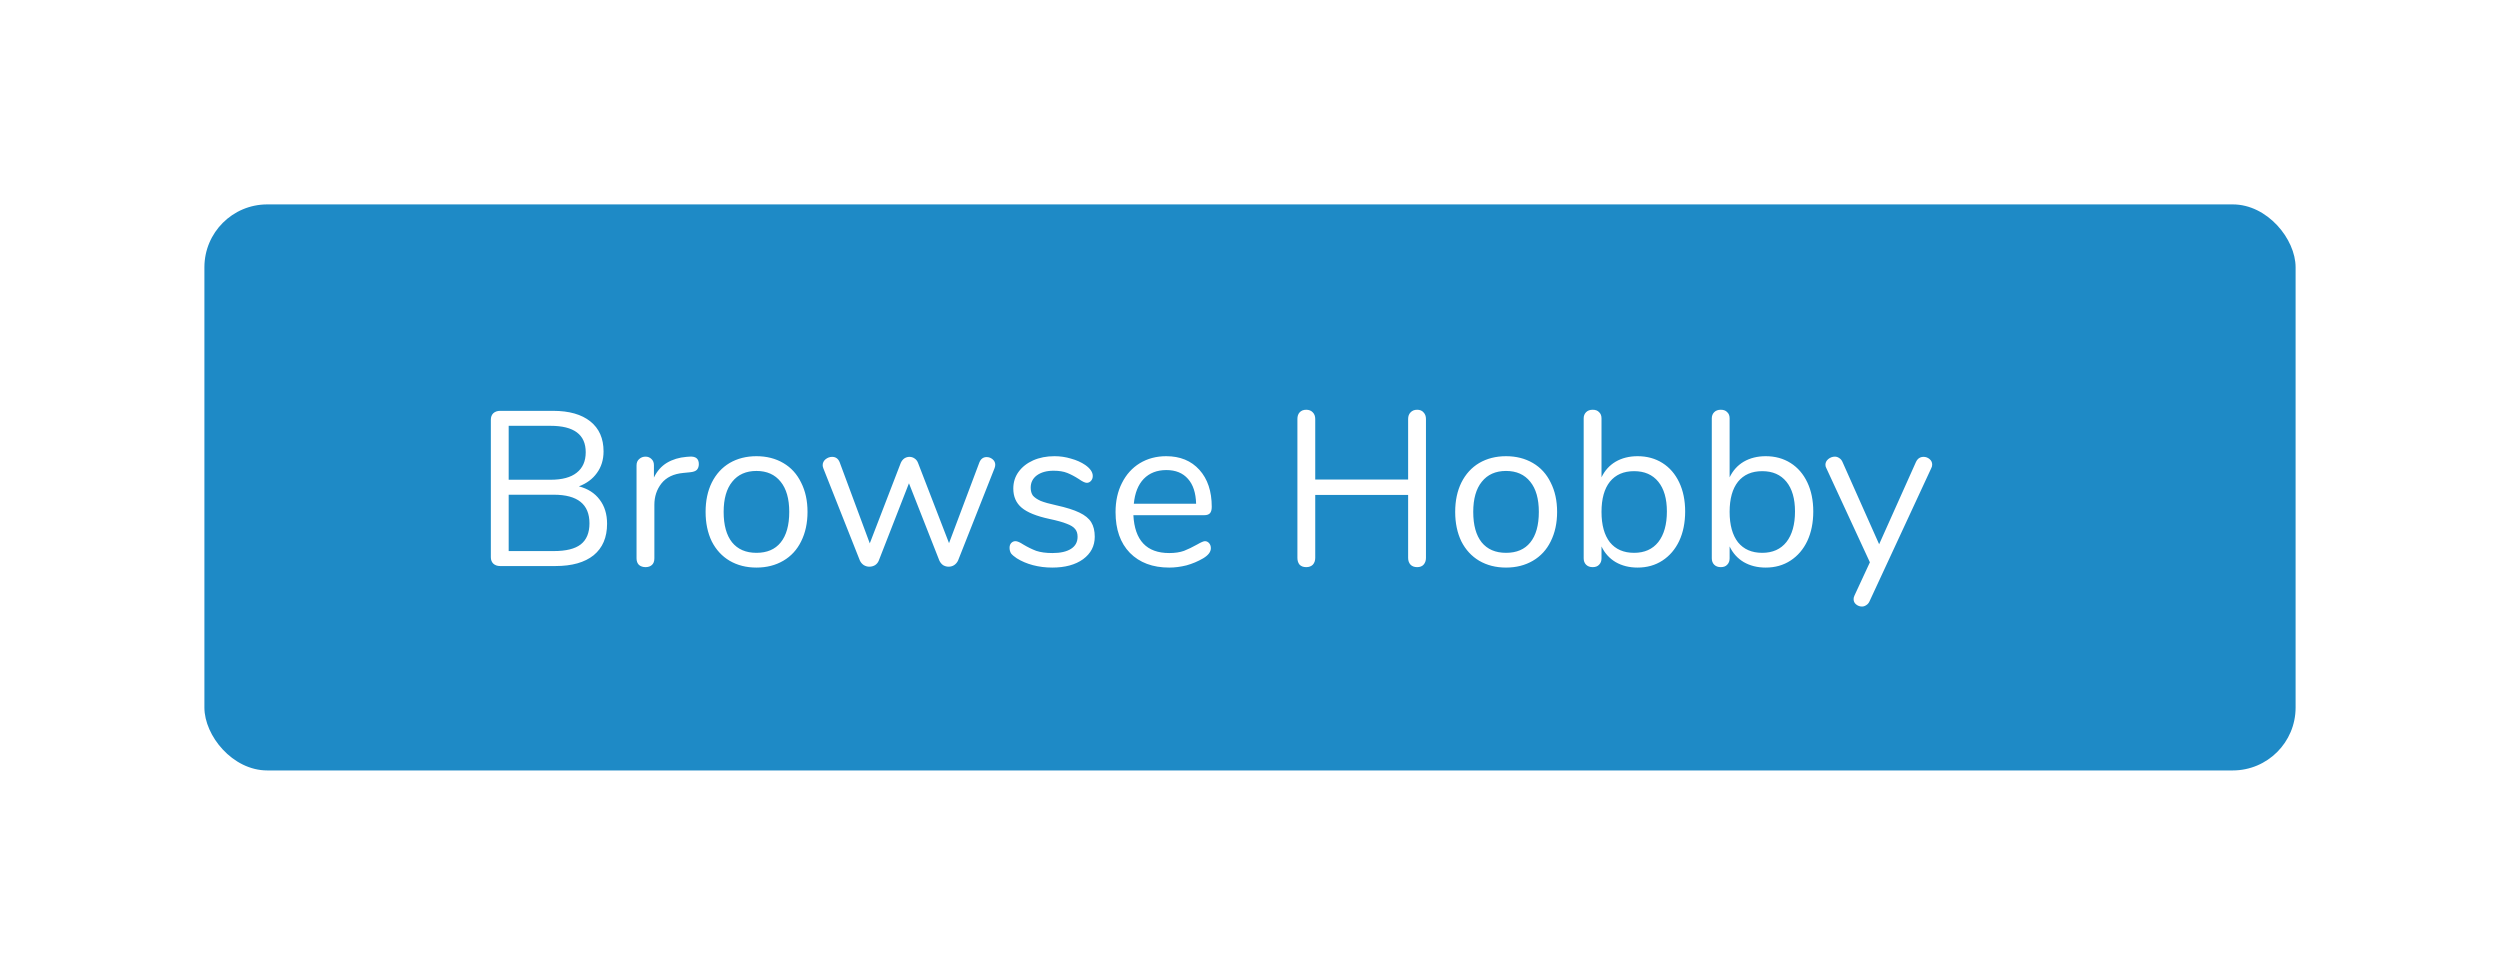 <svg width="159" height="62" viewBox="0 0 159 62" fill="none" xmlns="http://www.w3.org/2000/svg">
<g filter="url(#filter0_d)">
<rect x="13" y="9" width="133" height="36" rx="4" fill="#1E8AC6"/>
<path d="M36.818 26.932C37.387 27.081 37.826 27.361 38.134 27.772C38.451 28.183 38.61 28.696 38.61 29.312C38.61 30.18 38.325 30.847 37.756 31.314C37.187 31.771 36.379 32 35.334 32H31.806C31.629 32 31.484 31.949 31.372 31.846C31.269 31.743 31.218 31.608 31.218 31.44V22.69C31.218 22.522 31.269 22.387 31.372 22.284C31.484 22.181 31.629 22.13 31.806 22.13H35.18C36.197 22.13 36.986 22.354 37.546 22.802C38.106 23.25 38.386 23.885 38.386 24.706C38.386 25.238 38.246 25.695 37.966 26.078C37.695 26.461 37.313 26.745 36.818 26.932ZM32.352 26.512H35.012C35.749 26.512 36.305 26.363 36.678 26.064C37.061 25.765 37.252 25.331 37.252 24.762C37.252 23.642 36.505 23.082 35.012 23.082H32.352V26.512ZM35.222 31.048C35.997 31.048 36.566 30.908 36.93 30.628C37.303 30.339 37.49 29.891 37.49 29.284C37.49 28.071 36.734 27.464 35.222 27.464H32.352V31.048H35.222ZM43.858 25.042C44.25 25.014 44.446 25.173 44.446 25.518C44.446 25.667 44.404 25.789 44.32 25.882C44.236 25.966 44.091 26.017 43.886 26.036L43.466 26.078C42.84 26.134 42.374 26.358 42.066 26.75C41.767 27.133 41.618 27.585 41.618 28.108V31.51C41.618 31.697 41.566 31.837 41.464 31.93C41.361 32.023 41.226 32.07 41.058 32.07C40.89 32.07 40.75 32.023 40.638 31.93C40.535 31.827 40.484 31.687 40.484 31.51V25.602C40.484 25.425 40.54 25.289 40.652 25.196C40.764 25.093 40.899 25.042 41.058 25.042C41.207 25.042 41.333 25.093 41.436 25.196C41.538 25.289 41.59 25.42 41.59 25.588V26.372C41.786 25.961 42.061 25.649 42.416 25.434C42.78 25.219 43.195 25.093 43.662 25.056L43.858 25.042ZM48.11 32.098C47.466 32.098 46.897 31.953 46.402 31.664C45.917 31.375 45.539 30.964 45.268 30.432C45.007 29.891 44.876 29.265 44.876 28.556C44.876 27.847 45.007 27.226 45.268 26.694C45.539 26.153 45.917 25.737 46.402 25.448C46.897 25.159 47.466 25.014 48.11 25.014C48.754 25.014 49.324 25.159 49.818 25.448C50.313 25.737 50.691 26.153 50.952 26.694C51.223 27.226 51.358 27.847 51.358 28.556C51.358 29.265 51.223 29.891 50.952 30.432C50.691 30.964 50.313 31.375 49.818 31.664C49.324 31.953 48.754 32.098 48.11 32.098ZM48.11 31.16C48.782 31.16 49.296 30.941 49.65 30.502C50.014 30.054 50.196 29.405 50.196 28.556C50.196 27.725 50.014 27.086 49.65 26.638C49.286 26.181 48.773 25.952 48.11 25.952C47.448 25.952 46.934 26.181 46.57 26.638C46.206 27.086 46.024 27.725 46.024 28.556C46.024 29.396 46.202 30.04 46.556 30.488C46.92 30.936 47.438 31.16 48.11 31.16ZM62.29 25.406C62.383 25.182 62.537 25.07 62.752 25.07C62.892 25.07 63.018 25.117 63.13 25.21C63.242 25.303 63.298 25.42 63.298 25.56C63.298 25.625 63.284 25.695 63.256 25.77L60.932 31.65C60.876 31.771 60.792 31.869 60.68 31.944C60.577 32.009 60.461 32.042 60.33 32.042C60.209 32.042 60.092 32.009 59.98 31.944C59.877 31.869 59.798 31.771 59.742 31.65L57.81 26.736L55.892 31.65C55.845 31.771 55.766 31.869 55.654 31.944C55.542 32.009 55.421 32.042 55.29 32.042C55.169 32.042 55.052 32.009 54.94 31.944C54.828 31.869 54.744 31.771 54.688 31.65L52.364 25.784C52.336 25.709 52.322 25.644 52.322 25.588C52.322 25.439 52.383 25.313 52.504 25.21C52.635 25.107 52.775 25.056 52.924 25.056C53.148 25.056 53.307 25.168 53.4 25.392L55.318 30.558L57.292 25.434C57.348 25.313 57.423 25.219 57.516 25.154C57.619 25.089 57.726 25.056 57.838 25.056C57.959 25.056 58.067 25.089 58.16 25.154C58.263 25.219 58.337 25.313 58.384 25.434L60.358 30.544L62.29 25.406ZM66.924 32.098C66.495 32.098 66.084 32.047 65.692 31.944C65.309 31.841 64.969 31.697 64.67 31.51C64.502 31.398 64.381 31.295 64.306 31.202C64.241 31.099 64.208 30.978 64.208 30.838C64.208 30.717 64.241 30.619 64.306 30.544C64.381 30.46 64.474 30.418 64.586 30.418C64.698 30.418 64.862 30.488 65.076 30.628C65.356 30.796 65.632 30.931 65.902 31.034C66.182 31.127 66.528 31.174 66.938 31.174C67.442 31.174 67.834 31.085 68.114 30.908C68.394 30.731 68.534 30.474 68.534 30.138C68.534 29.933 68.483 29.769 68.38 29.648C68.278 29.517 68.1 29.405 67.848 29.312C67.596 29.209 67.228 29.107 66.742 29.004C65.921 28.827 65.333 28.589 64.978 28.29C64.624 27.991 64.446 27.585 64.446 27.072C64.446 26.671 64.558 26.316 64.782 26.008C65.006 25.7 65.314 25.457 65.706 25.28C66.108 25.103 66.56 25.014 67.064 25.014C67.428 25.014 67.778 25.065 68.114 25.168C68.46 25.261 68.763 25.397 69.024 25.574C69.341 25.798 69.5 26.031 69.5 26.274C69.5 26.395 69.463 26.498 69.388 26.582C69.314 26.666 69.225 26.708 69.122 26.708C69.01 26.708 68.842 26.629 68.618 26.47C68.357 26.302 68.109 26.171 67.876 26.078C67.643 25.985 67.353 25.938 67.008 25.938C66.57 25.938 66.215 26.036 65.944 26.232C65.683 26.428 65.552 26.689 65.552 27.016C65.552 27.221 65.599 27.389 65.692 27.52C65.795 27.641 65.958 27.753 66.182 27.856C66.415 27.949 66.747 28.043 67.176 28.136C67.811 28.276 68.301 28.43 68.646 28.598C69.001 28.766 69.253 28.971 69.402 29.214C69.552 29.457 69.626 29.765 69.626 30.138C69.626 30.726 69.379 31.202 68.884 31.566C68.389 31.921 67.736 32.098 66.924 32.098ZM76.633 30.418C76.735 30.418 76.824 30.46 76.899 30.544C76.973 30.628 77.011 30.735 77.011 30.866C77.011 31.099 76.847 31.314 76.521 31.51C76.185 31.706 75.83 31.855 75.457 31.958C75.083 32.051 74.719 32.098 74.365 32.098C73.31 32.098 72.475 31.785 71.859 31.16C71.252 30.535 70.949 29.671 70.949 28.57C70.949 27.87 71.084 27.254 71.355 26.722C71.625 26.181 72.003 25.761 72.489 25.462C72.983 25.163 73.543 25.014 74.169 25.014C75.055 25.014 75.76 25.303 76.283 25.882C76.805 26.461 77.067 27.245 77.067 28.234C77.067 28.421 77.029 28.556 76.955 28.64C76.88 28.724 76.759 28.766 76.591 28.766H72.083C72.167 30.371 72.927 31.174 74.365 31.174C74.729 31.174 75.041 31.127 75.303 31.034C75.564 30.931 75.844 30.796 76.143 30.628C76.385 30.488 76.549 30.418 76.633 30.418ZM74.183 25.896C73.585 25.896 73.105 26.083 72.741 26.456C72.386 26.829 72.176 27.357 72.111 28.038H76.073C76.054 27.347 75.881 26.82 75.555 26.456C75.228 26.083 74.771 25.896 74.183 25.896ZM90.131 22.06C90.308 22.06 90.444 22.116 90.537 22.228C90.639 22.331 90.691 22.471 90.691 22.648V31.482C90.691 31.659 90.639 31.804 90.537 31.916C90.444 32.019 90.308 32.07 90.131 32.07C89.954 32.07 89.814 32.019 89.711 31.916C89.608 31.804 89.557 31.659 89.557 31.482V27.478H83.649V31.482C83.649 31.659 83.597 31.804 83.495 31.916C83.392 32.019 83.252 32.07 83.075 32.07C82.897 32.07 82.757 32.019 82.655 31.916C82.561 31.804 82.515 31.659 82.515 31.482V22.648C82.515 22.471 82.561 22.331 82.655 22.228C82.757 22.116 82.897 22.06 83.075 22.06C83.252 22.06 83.392 22.116 83.495 22.228C83.597 22.331 83.649 22.471 83.649 22.648V26.498H89.557V22.648C89.557 22.471 89.608 22.331 89.711 22.228C89.814 22.116 89.954 22.06 90.131 22.06ZM95.784 32.098C95.14 32.098 94.571 31.953 94.076 31.664C93.591 31.375 93.213 30.964 92.942 30.432C92.681 29.891 92.55 29.265 92.55 28.556C92.55 27.847 92.681 27.226 92.942 26.694C93.213 26.153 93.591 25.737 94.076 25.448C94.571 25.159 95.14 25.014 95.784 25.014C96.428 25.014 96.998 25.159 97.492 25.448C97.987 25.737 98.365 26.153 98.626 26.694C98.897 27.226 99.032 27.847 99.032 28.556C99.032 29.265 98.897 29.891 98.626 30.432C98.365 30.964 97.987 31.375 97.492 31.664C96.998 31.953 96.428 32.098 95.784 32.098ZM95.784 31.16C96.456 31.16 96.97 30.941 97.324 30.502C97.688 30.054 97.87 29.405 97.87 28.556C97.87 27.725 97.688 27.086 97.324 26.638C96.96 26.181 96.447 25.952 95.784 25.952C95.122 25.952 94.608 26.181 94.244 26.638C93.88 27.086 93.698 27.725 93.698 28.556C93.698 29.396 93.876 30.04 94.23 30.488C94.594 30.936 95.112 31.16 95.784 31.16ZM104.152 25.014C104.749 25.014 105.277 25.159 105.734 25.448C106.191 25.737 106.546 26.148 106.798 26.68C107.05 27.212 107.176 27.828 107.176 28.528C107.176 29.237 107.05 29.863 106.798 30.404C106.546 30.936 106.191 31.351 105.734 31.65C105.277 31.949 104.749 32.098 104.152 32.098C103.62 32.098 103.153 31.981 102.752 31.748C102.36 31.515 102.061 31.183 101.856 30.754V31.51C101.856 31.678 101.805 31.813 101.702 31.916C101.609 32.019 101.473 32.07 101.296 32.07C101.119 32.07 100.979 32.019 100.876 31.916C100.773 31.813 100.722 31.678 100.722 31.51V22.606C100.722 22.447 100.773 22.317 100.876 22.214C100.979 22.111 101.119 22.06 101.296 22.06C101.473 22.06 101.609 22.111 101.702 22.214C101.805 22.307 101.856 22.438 101.856 22.606V26.358C102.061 25.929 102.36 25.597 102.752 25.364C103.153 25.131 103.62 25.014 104.152 25.014ZM103.928 31.16C104.591 31.16 105.104 30.931 105.468 30.474C105.832 30.007 106.014 29.359 106.014 28.528C106.014 27.716 105.832 27.086 105.468 26.638C105.104 26.19 104.591 25.966 103.928 25.966C103.265 25.966 102.752 26.19 102.388 26.638C102.033 27.086 101.856 27.725 101.856 28.556C101.856 29.387 102.033 30.031 102.388 30.488C102.752 30.936 103.265 31.16 103.928 31.16ZM112.3 25.014C112.898 25.014 113.425 25.159 113.882 25.448C114.34 25.737 114.694 26.148 114.946 26.68C115.198 27.212 115.324 27.828 115.324 28.528C115.324 29.237 115.198 29.863 114.946 30.404C114.694 30.936 114.34 31.351 113.882 31.65C113.425 31.949 112.898 32.098 112.3 32.098C111.768 32.098 111.302 31.981 110.9 31.748C110.508 31.515 110.21 31.183 110.004 30.754V31.51C110.004 31.678 109.953 31.813 109.85 31.916C109.757 32.019 109.622 32.07 109.444 32.07C109.267 32.07 109.127 32.019 109.024 31.916C108.922 31.813 108.87 31.678 108.87 31.51V22.606C108.87 22.447 108.922 22.317 109.024 22.214C109.127 22.111 109.267 22.06 109.444 22.06C109.622 22.06 109.757 22.111 109.85 22.214C109.953 22.307 110.004 22.438 110.004 22.606V26.358C110.21 25.929 110.508 25.597 110.9 25.364C111.302 25.131 111.768 25.014 112.3 25.014ZM112.076 31.16C112.739 31.16 113.252 30.931 113.616 30.474C113.98 30.007 114.162 29.359 114.162 28.528C114.162 27.716 113.98 27.086 113.616 26.638C113.252 26.19 112.739 25.966 112.076 25.966C111.414 25.966 110.9 26.19 110.536 26.638C110.182 27.086 110.004 27.725 110.004 28.556C110.004 29.387 110.182 30.031 110.536 30.488C110.9 30.936 111.414 31.16 112.076 31.16ZM121.851 25.392C121.953 25.168 122.117 25.056 122.341 25.056C122.481 25.056 122.607 25.103 122.719 25.196C122.831 25.289 122.887 25.406 122.887 25.546C122.887 25.63 122.868 25.705 122.831 25.77L118.897 34.254C118.85 34.357 118.78 34.436 118.687 34.492C118.603 34.548 118.514 34.576 118.421 34.576C118.281 34.576 118.155 34.529 118.043 34.436C117.94 34.352 117.889 34.24 117.889 34.1C117.889 34.025 117.907 33.951 117.945 33.876L118.925 31.762L116.153 25.77C116.115 25.705 116.097 25.635 116.097 25.56C116.097 25.42 116.157 25.299 116.279 25.196C116.409 25.093 116.549 25.042 116.699 25.042C116.792 25.042 116.881 25.07 116.965 25.126C117.058 25.182 117.128 25.261 117.175 25.364L119.513 30.614L121.851 25.392Z" fill="white"/>
</g>
<defs>
<filter id="filter0_d" x="0" y="0" width="159" height="62" filterUnits="userSpaceOnUse" color-interpolation-filters="sRGB">
<feFlood flood-opacity="0" result="BackgroundImageFix"/>
<feColorMatrix in="SourceAlpha" type="matrix" values="0 0 0 0 0 0 0 0 0 0 0 0 0 0 0 0 0 0 127 0" result="hardAlpha"/>
<feMorphology radius="1" operator="dilate" in="SourceAlpha" result="effect1_dropShadow"/>
<feOffset dy="4"/>
<feGaussianBlur stdDeviation="6"/>
<feColorMatrix type="matrix" values="0 0 0 0 0 0 0 0 0 0 0 0 0 0 0 0 0 0 0.2 0"/>
<feBlend mode="normal" in2="BackgroundImageFix" result="effect1_dropShadow"/>
<feBlend mode="normal" in="SourceGraphic" in2="effect1_dropShadow" result="shape"/>
</filter>
</defs>
</svg>

